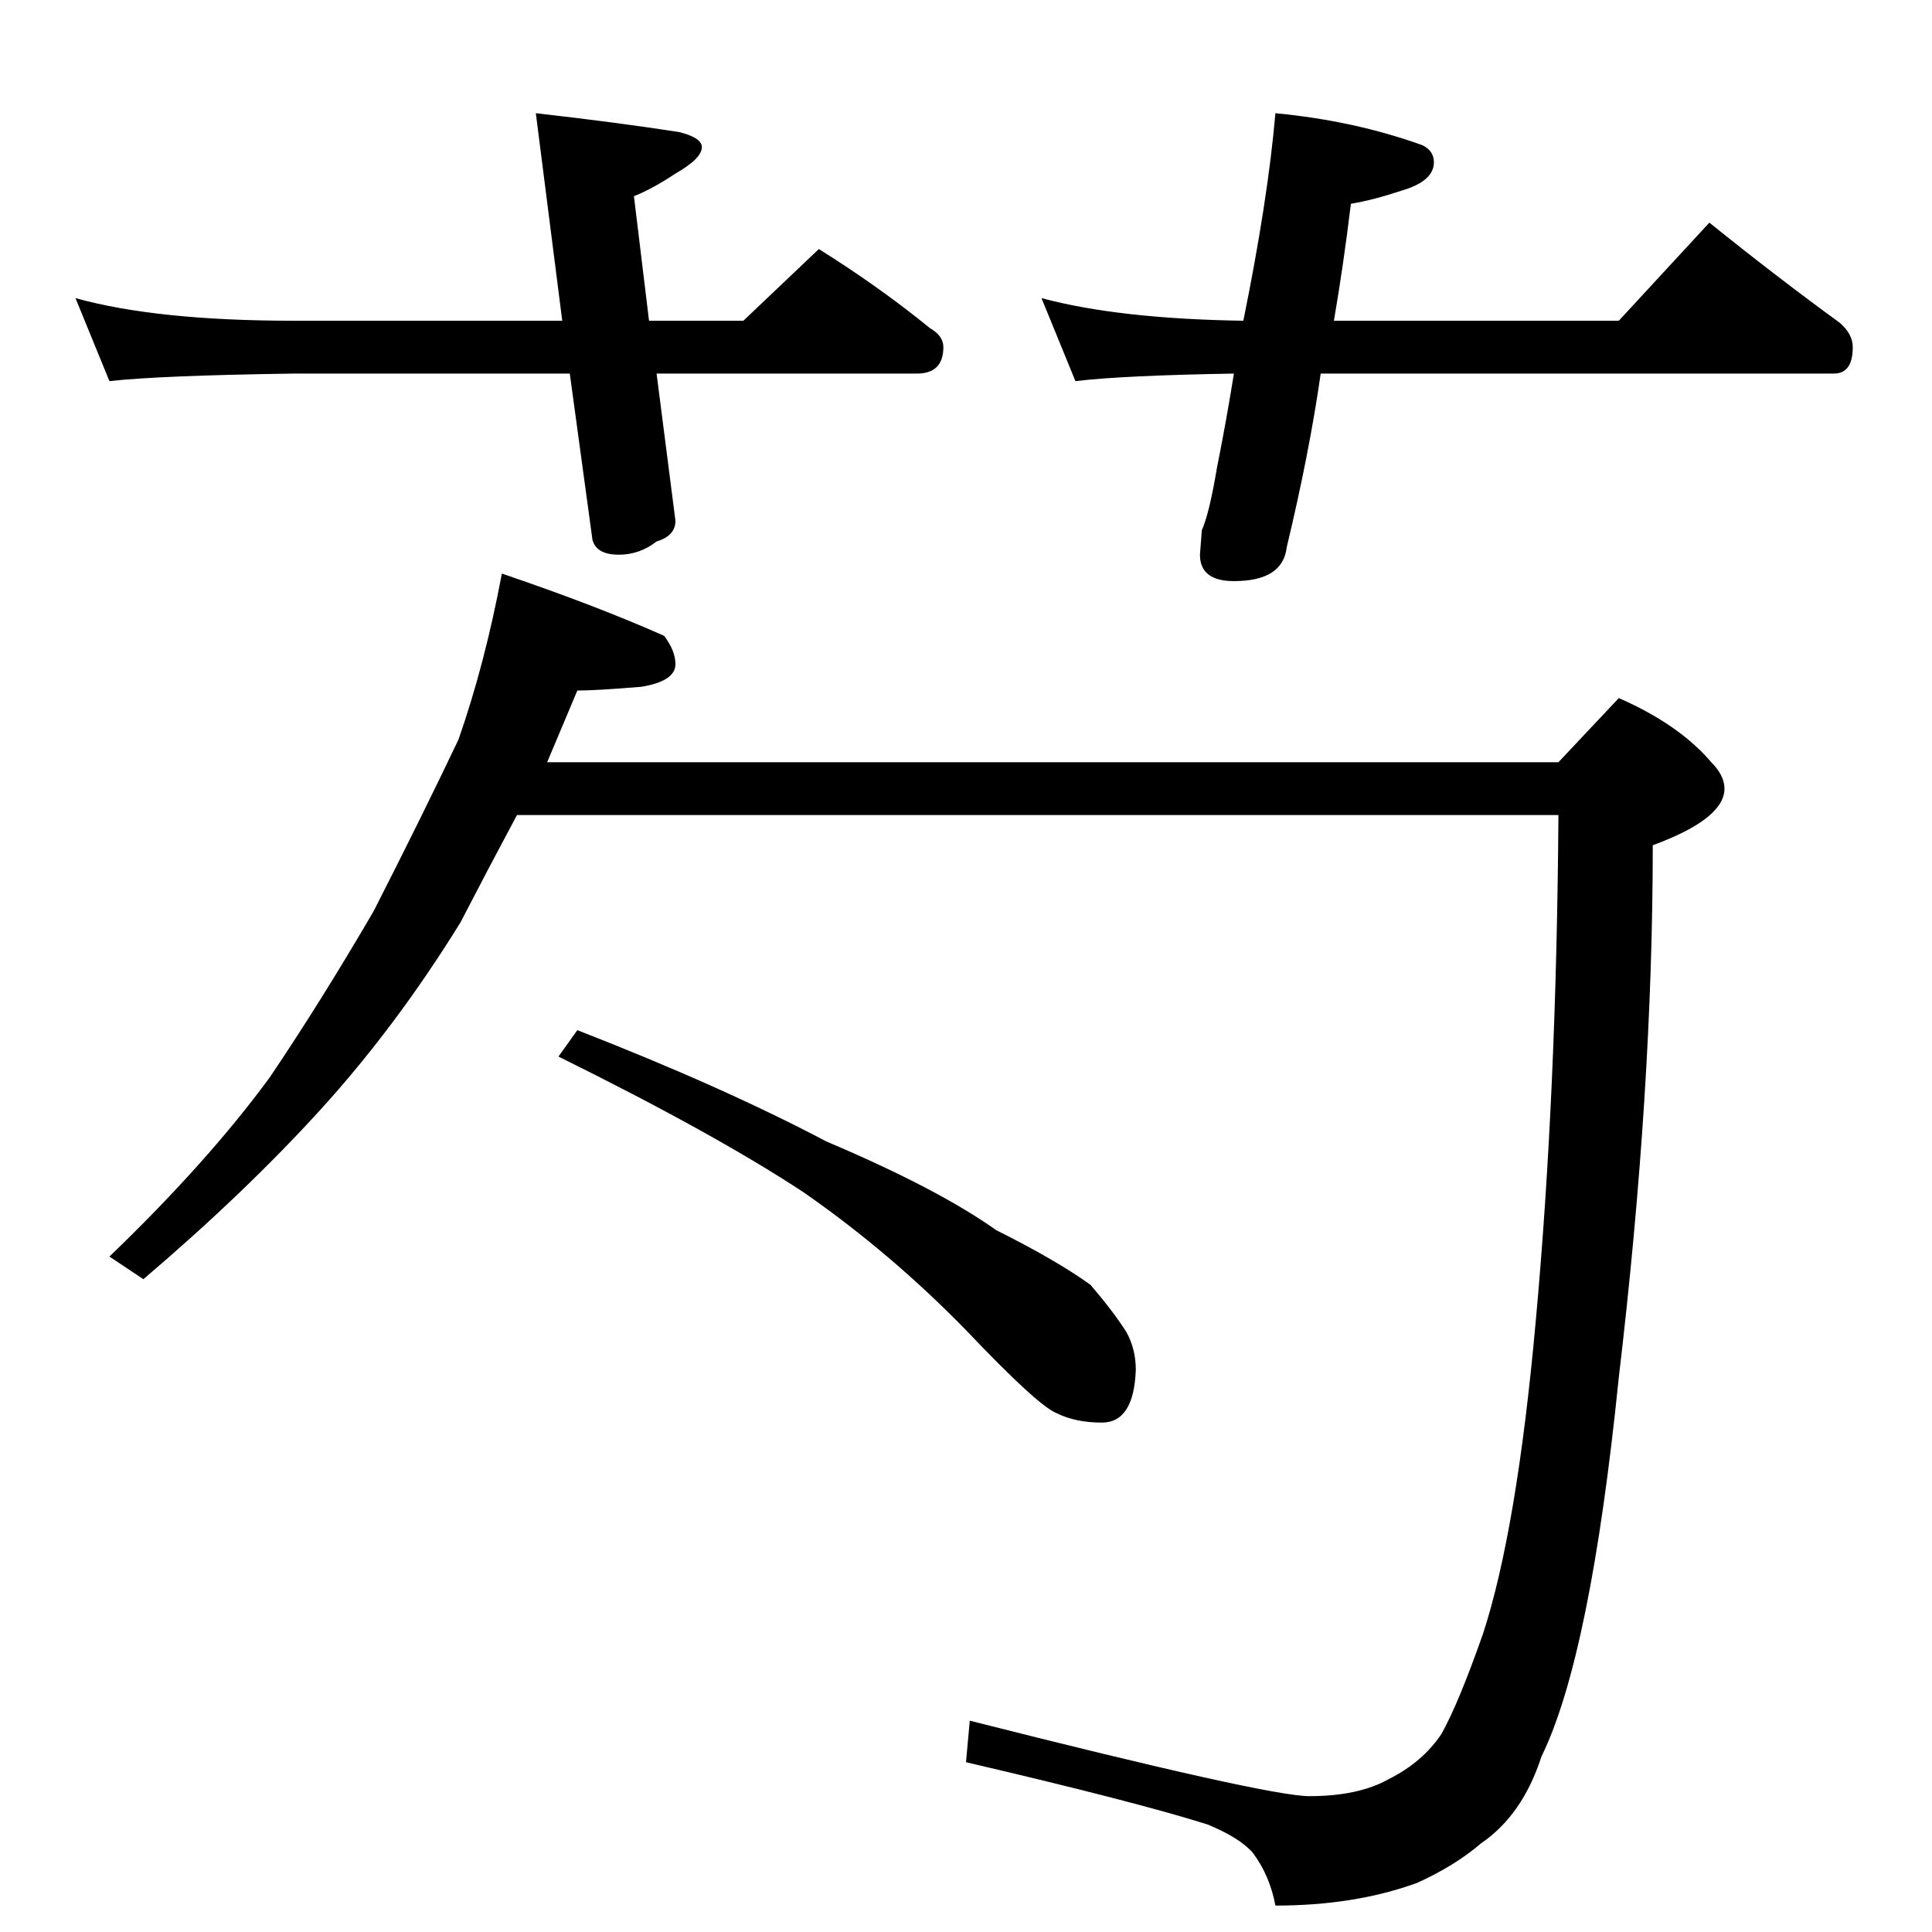 <?xml version="1.0" standalone="no"?>
<!DOCTYPE svg PUBLIC "-//W3C//DTD SVG 1.1//EN" "http://www.w3.org/Graphics/SVG/1.1/DTD/svg11.dtd" >
<svg xmlns="http://www.w3.org/2000/svg" xmlns:xlink="http://www.w3.org/1999/xlink" version="1.1" viewBox="0 -204 1024 1024">
  <g transform="matrix(1 0 0 -1 0 820)">
   <path fill="currentColor"
d="M40 866q43 -12 116 -12h142l-14 110q44 -5 76 -10q12 -3 12 -8q0 -6 -14 -14q-12 -8 -22 -12l8 -66h50l40 38q32 -20 59 -42q7 -4 7 -10q0 -14 -14 -14h-138l10 -78q0 -8 -10 -11q-9 -7 -20 -7q-12 0 -14 8l-12 88h-146q-71 -1 -98 -4zM676 964q42 -4 78 -17q6 -3 6 -9
q0 -10 -17 -15q-15 -5 -27 -7q-4 -33 -9 -62h151l48 52q36 -29 69 -53q7 -6 7 -13q0 -14 -10 -14h-272q-6 -42 -18 -92q-2 -18 -28 -18q-18 0 -18 14l1 13q4 9 8 33q5 25 9 50q-59 -1 -84 -4l-18 44q41 -11 107 -12q13 64 17 110zM266 720q50 -17 86 -33q6 -8 6 -15
q0 -9 -18 -12q-24 -2 -34 -2l-16 -38h536l32 34q32 -14 49 -34q7 -7 7 -14q0 -16 -38 -30q0 -130 -18 -282q-15 -148 -41 -201q-10 -31 -32 -46q-14 -12 -34 -21q-33 -12 -75 -12q-3 16 -12 28q-7 8 -24 15q-38 12 -128 33l2 22q158 -40 180 -40q26 0 42 9q18 9 28 24
q9 16 22 53q18 55 28 166q11 120 12 268h-552q-15 -28 -30 -57q-34 -55 -74 -99t-94 -90l-18 12q52 50 85 95q27 40 55 88q25 49 45 91q14 40 23 88zM306 478q77 -30 132 -59q59 -25 90 -47q32 -16 50 -29q12 -14 19 -25q5 -9 5 -20q-1 -28 -18 -28q-14 0 -24 5
q-10 4 -48 44q-40 41 -86 73q-47 31 -130 72z" />
  </g>

</svg>
